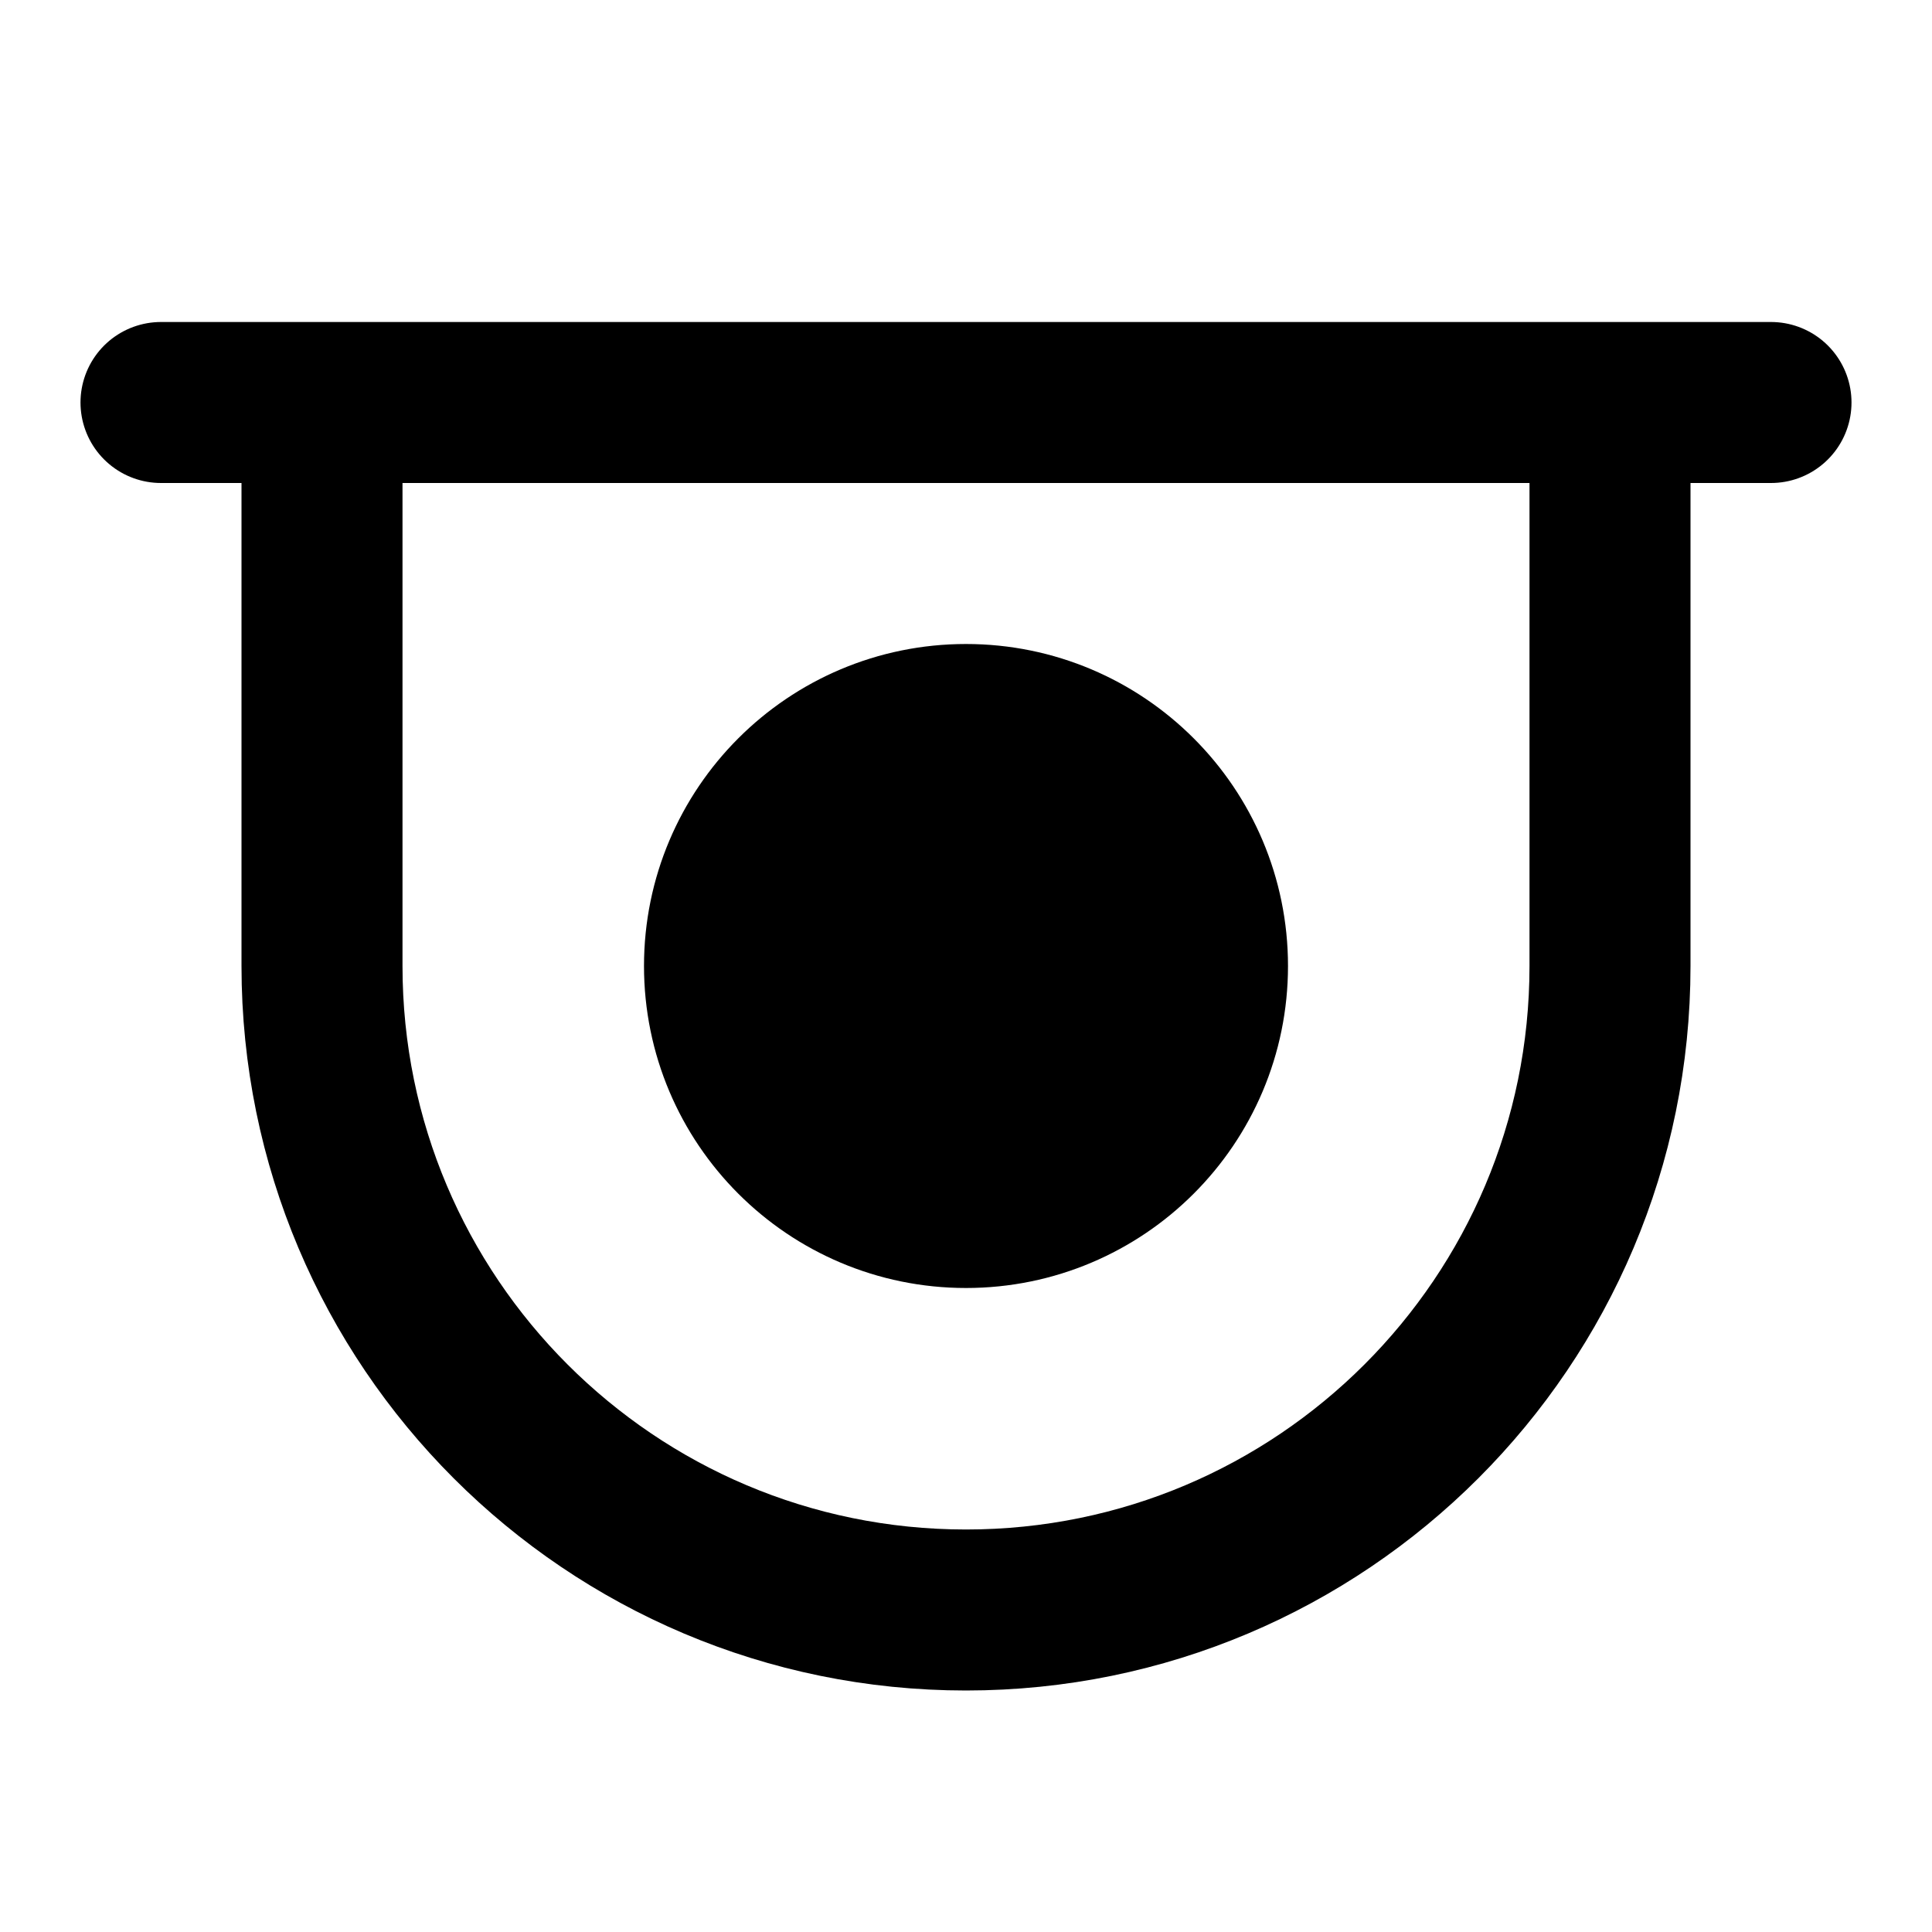 <svg width="48" height="48" viewBox="0 0 48 48" fill="none" xmlns="http://www.w3.org/2000/svg">
<path d="M8 10V24C8 32.837 15.163 40 24 40V40C32.837 40 40 32.837 40 24V10" stroke="black" stroke-width="4"/>
<path d="M4 10H44" stroke="black" stroke-width="4" stroke-linecap="round" stroke-linejoin="round"/>
<path d="M24 30C27.314 30 30 27.314 30 24C30 20.686 27.314 18 24 18C20.686 18 18 20.686 18 24C18 27.314 20.686 30 24 30Z" fill="null" stroke="black" stroke-width="4" stroke-linejoin="round"/>
</svg>
